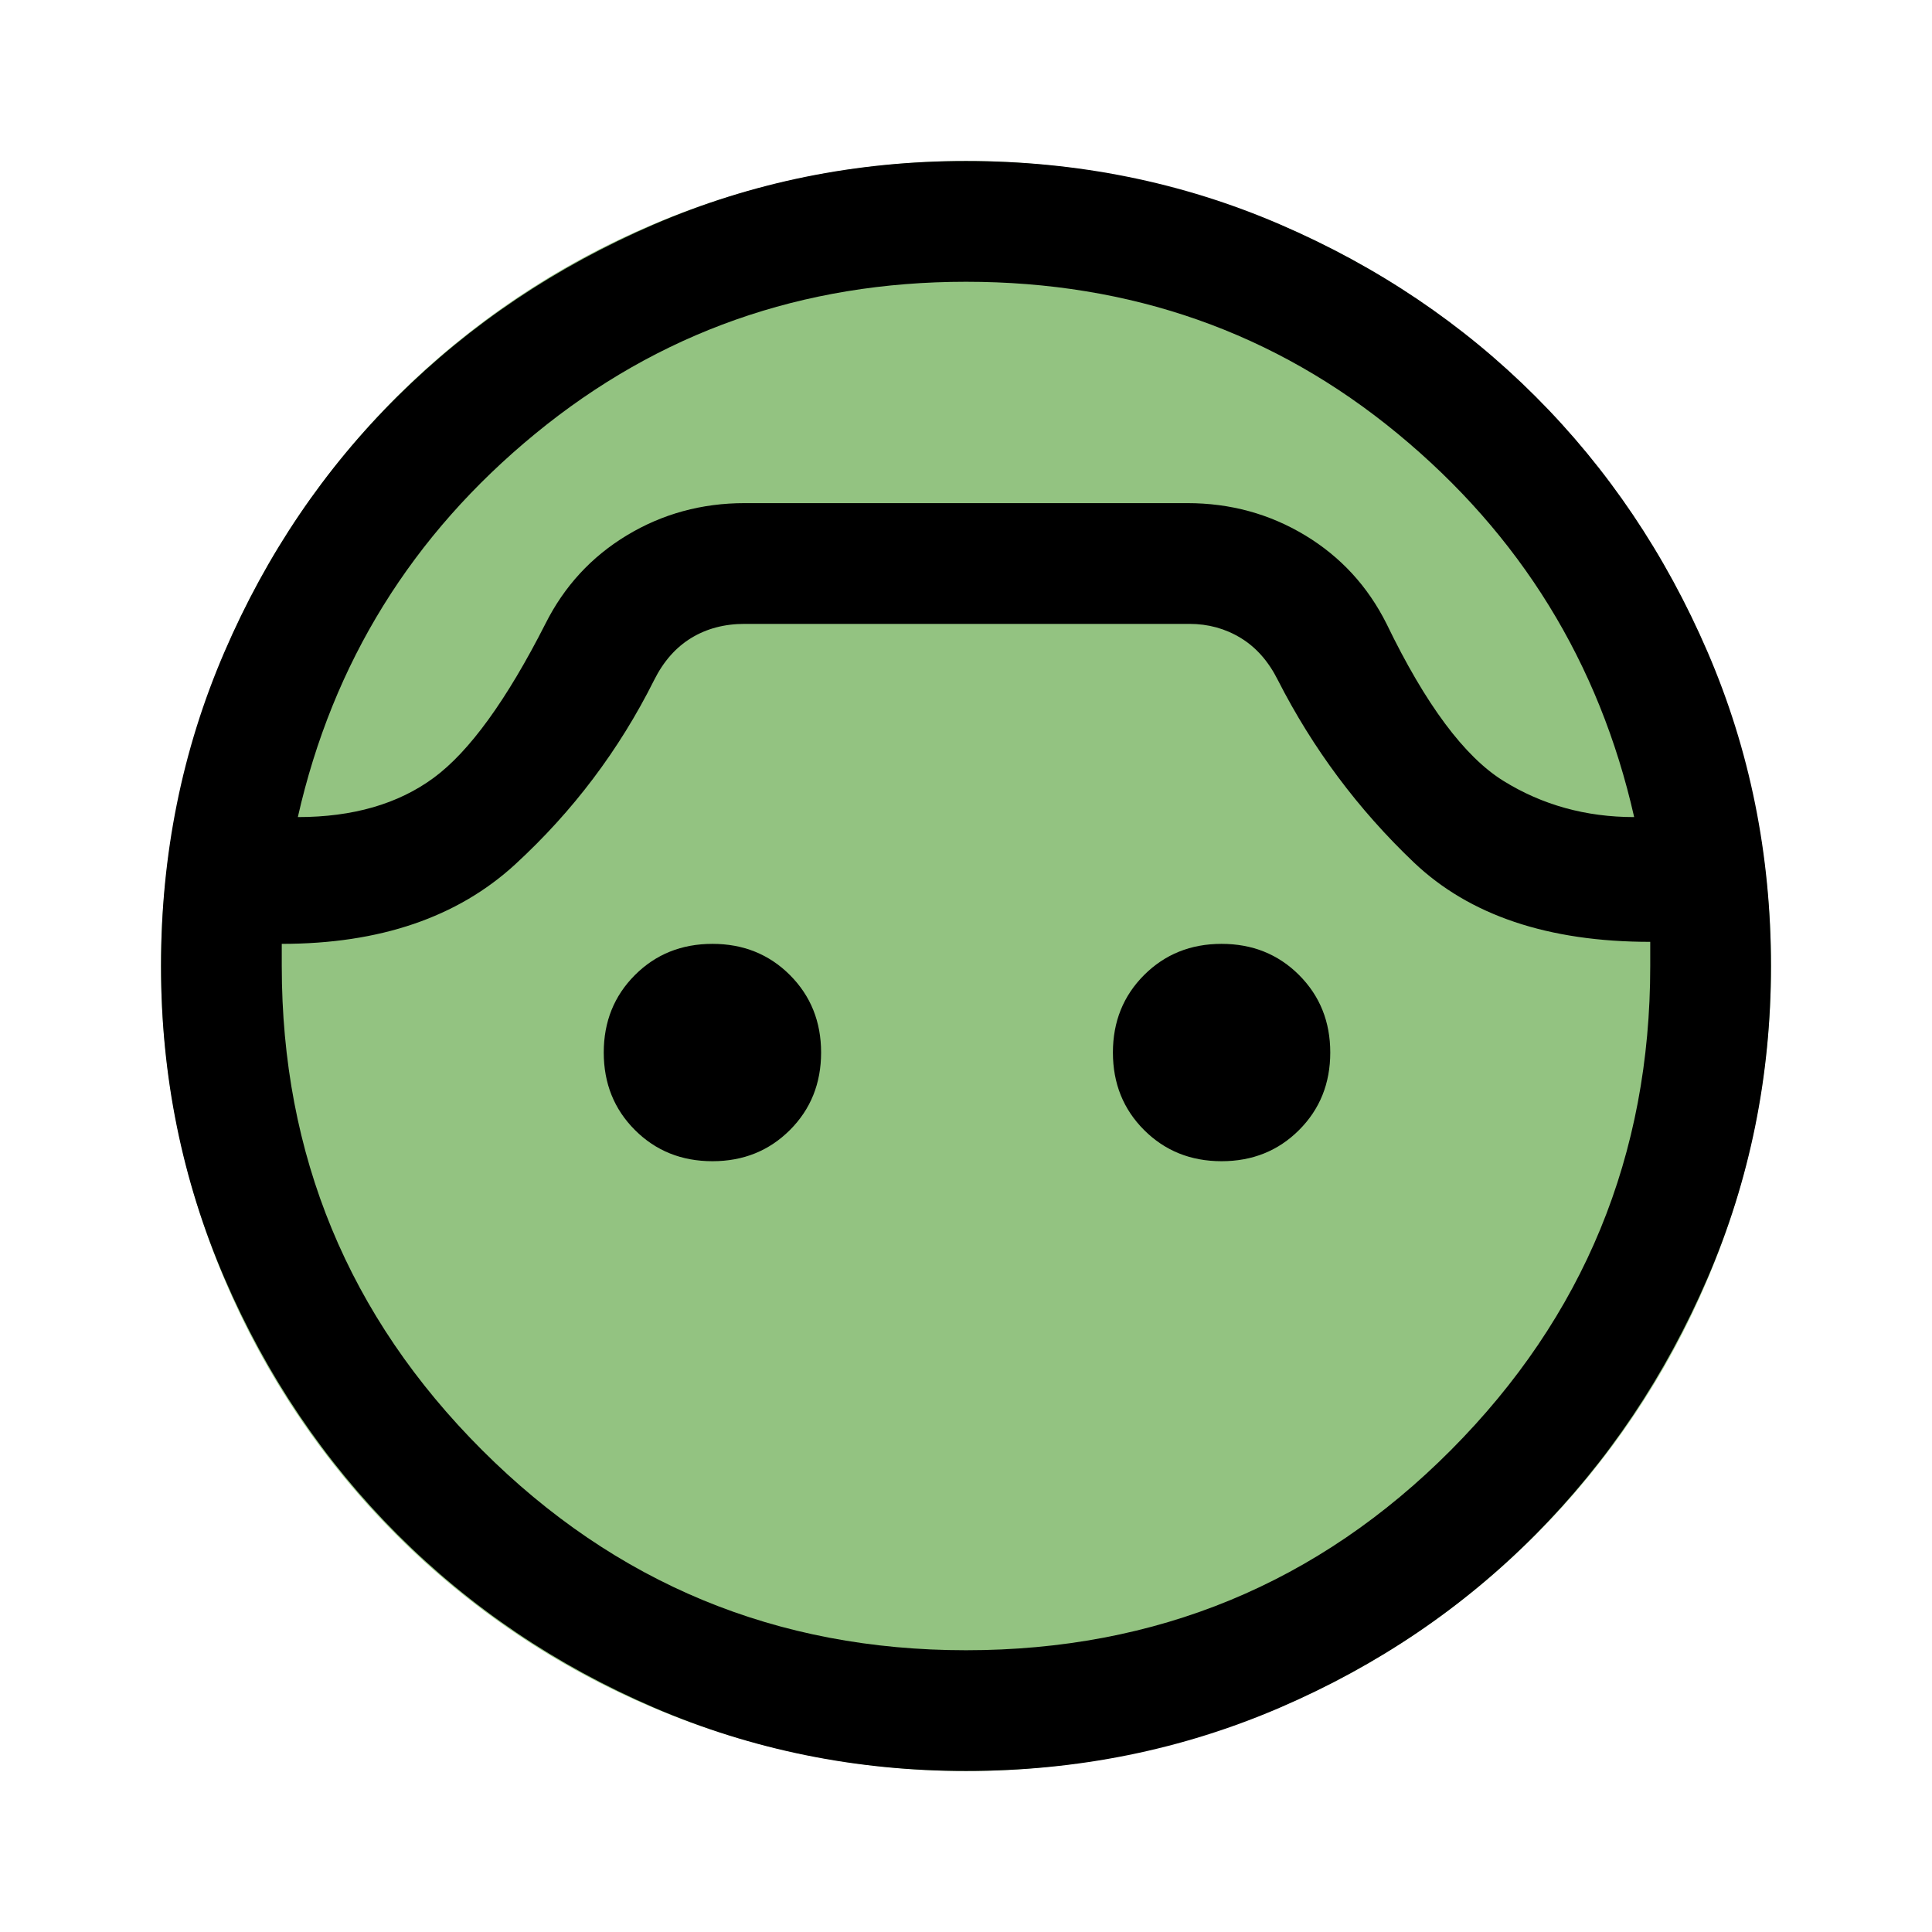 <svg width="50" height="50" viewBox="0 0 50 50" fill="none" xmlns="http://www.w3.org/2000/svg">
<circle cx="25" cy="25" r="20.833" fill="#93C381"/>
<path d="M25 45.833C22.153 45.833 19.462 45.286 16.927 44.193C14.392 43.099 12.179 41.606 10.286 39.714C8.394 37.821 6.901 35.608 5.807 33.073C4.713 30.538 4.167 27.847 4.167 25C4.167 22.118 4.713 19.41 5.807 16.875C6.901 14.34 8.394 12.135 10.286 10.26C12.179 8.385 14.392 6.901 16.927 5.807C19.462 4.713 22.153 4.167 25 4.167C27.882 4.167 30.59 4.713 33.125 5.807C35.66 6.901 37.864 8.385 39.739 10.26C41.614 12.135 43.099 14.34 44.193 16.875C45.286 19.41 45.833 22.118 45.833 25C45.833 27.847 45.286 30.538 44.193 33.073C43.099 35.608 41.614 37.821 39.739 39.714C37.864 41.606 35.66 43.099 33.125 44.193C30.59 45.286 27.882 45.833 25 45.833ZM25 7.292C20.764 7.292 17.049 8.602 13.854 11.224C10.66 13.845 8.611 17.153 7.708 21.146C9.132 21.146 10.304 20.807 11.224 20.13C12.144 19.453 13.108 18.125 14.114 16.146C14.601 15.174 15.304 14.41 16.224 13.854C17.144 13.299 18.16 13.021 19.271 13.021H30.729C31.84 13.021 32.856 13.299 33.776 13.854C34.696 14.41 35.399 15.174 35.885 16.146C36.892 18.229 37.899 19.583 38.906 20.208C39.913 20.833 41.042 21.146 42.292 21.146C41.389 17.153 39.349 13.845 36.172 11.224C32.995 8.602 29.271 7.292 25 7.292ZM25 42.708C29.93 42.708 34.114 40.981 37.552 37.526C40.989 34.071 42.708 29.896 42.708 25V24.375C40.069 24.375 38.029 23.689 36.589 22.318C35.148 20.946 33.976 19.375 33.073 17.604C32.83 17.118 32.509 16.753 32.109 16.51C31.71 16.267 31.267 16.146 30.781 16.146H19.271C18.75 16.146 18.29 16.267 17.891 16.51C17.491 16.753 17.17 17.118 16.927 17.604C16.024 19.41 14.826 20.998 13.333 22.37C11.84 23.741 9.826 24.427 7.292 24.427V25C7.292 29.896 9.019 34.071 12.474 37.526C15.929 40.981 20.104 42.708 25 42.708ZM18.438 30.052C17.639 30.052 16.97 29.783 16.432 29.245C15.894 28.707 15.625 28.038 15.625 27.239C15.625 26.441 15.894 25.773 16.432 25.234C16.97 24.696 17.639 24.427 18.438 24.427C19.236 24.427 19.904 24.696 20.443 25.234C20.981 25.773 21.25 26.441 21.25 27.239C21.25 28.038 20.981 28.707 20.443 29.245C19.904 29.783 19.236 30.052 18.438 30.052ZM31.614 30.052C30.816 30.052 30.148 29.783 29.609 29.245C29.071 28.707 28.802 28.038 28.802 27.239C28.802 26.441 29.071 25.773 29.609 25.234C30.148 24.696 30.816 24.427 31.614 24.427C32.413 24.427 33.082 24.696 33.62 25.234C34.158 25.773 34.427 26.441 34.427 27.239C34.427 28.038 34.158 28.707 33.62 29.245C33.082 29.783 32.413 30.052 31.614 30.052Z" fill="black"/>
</svg>

